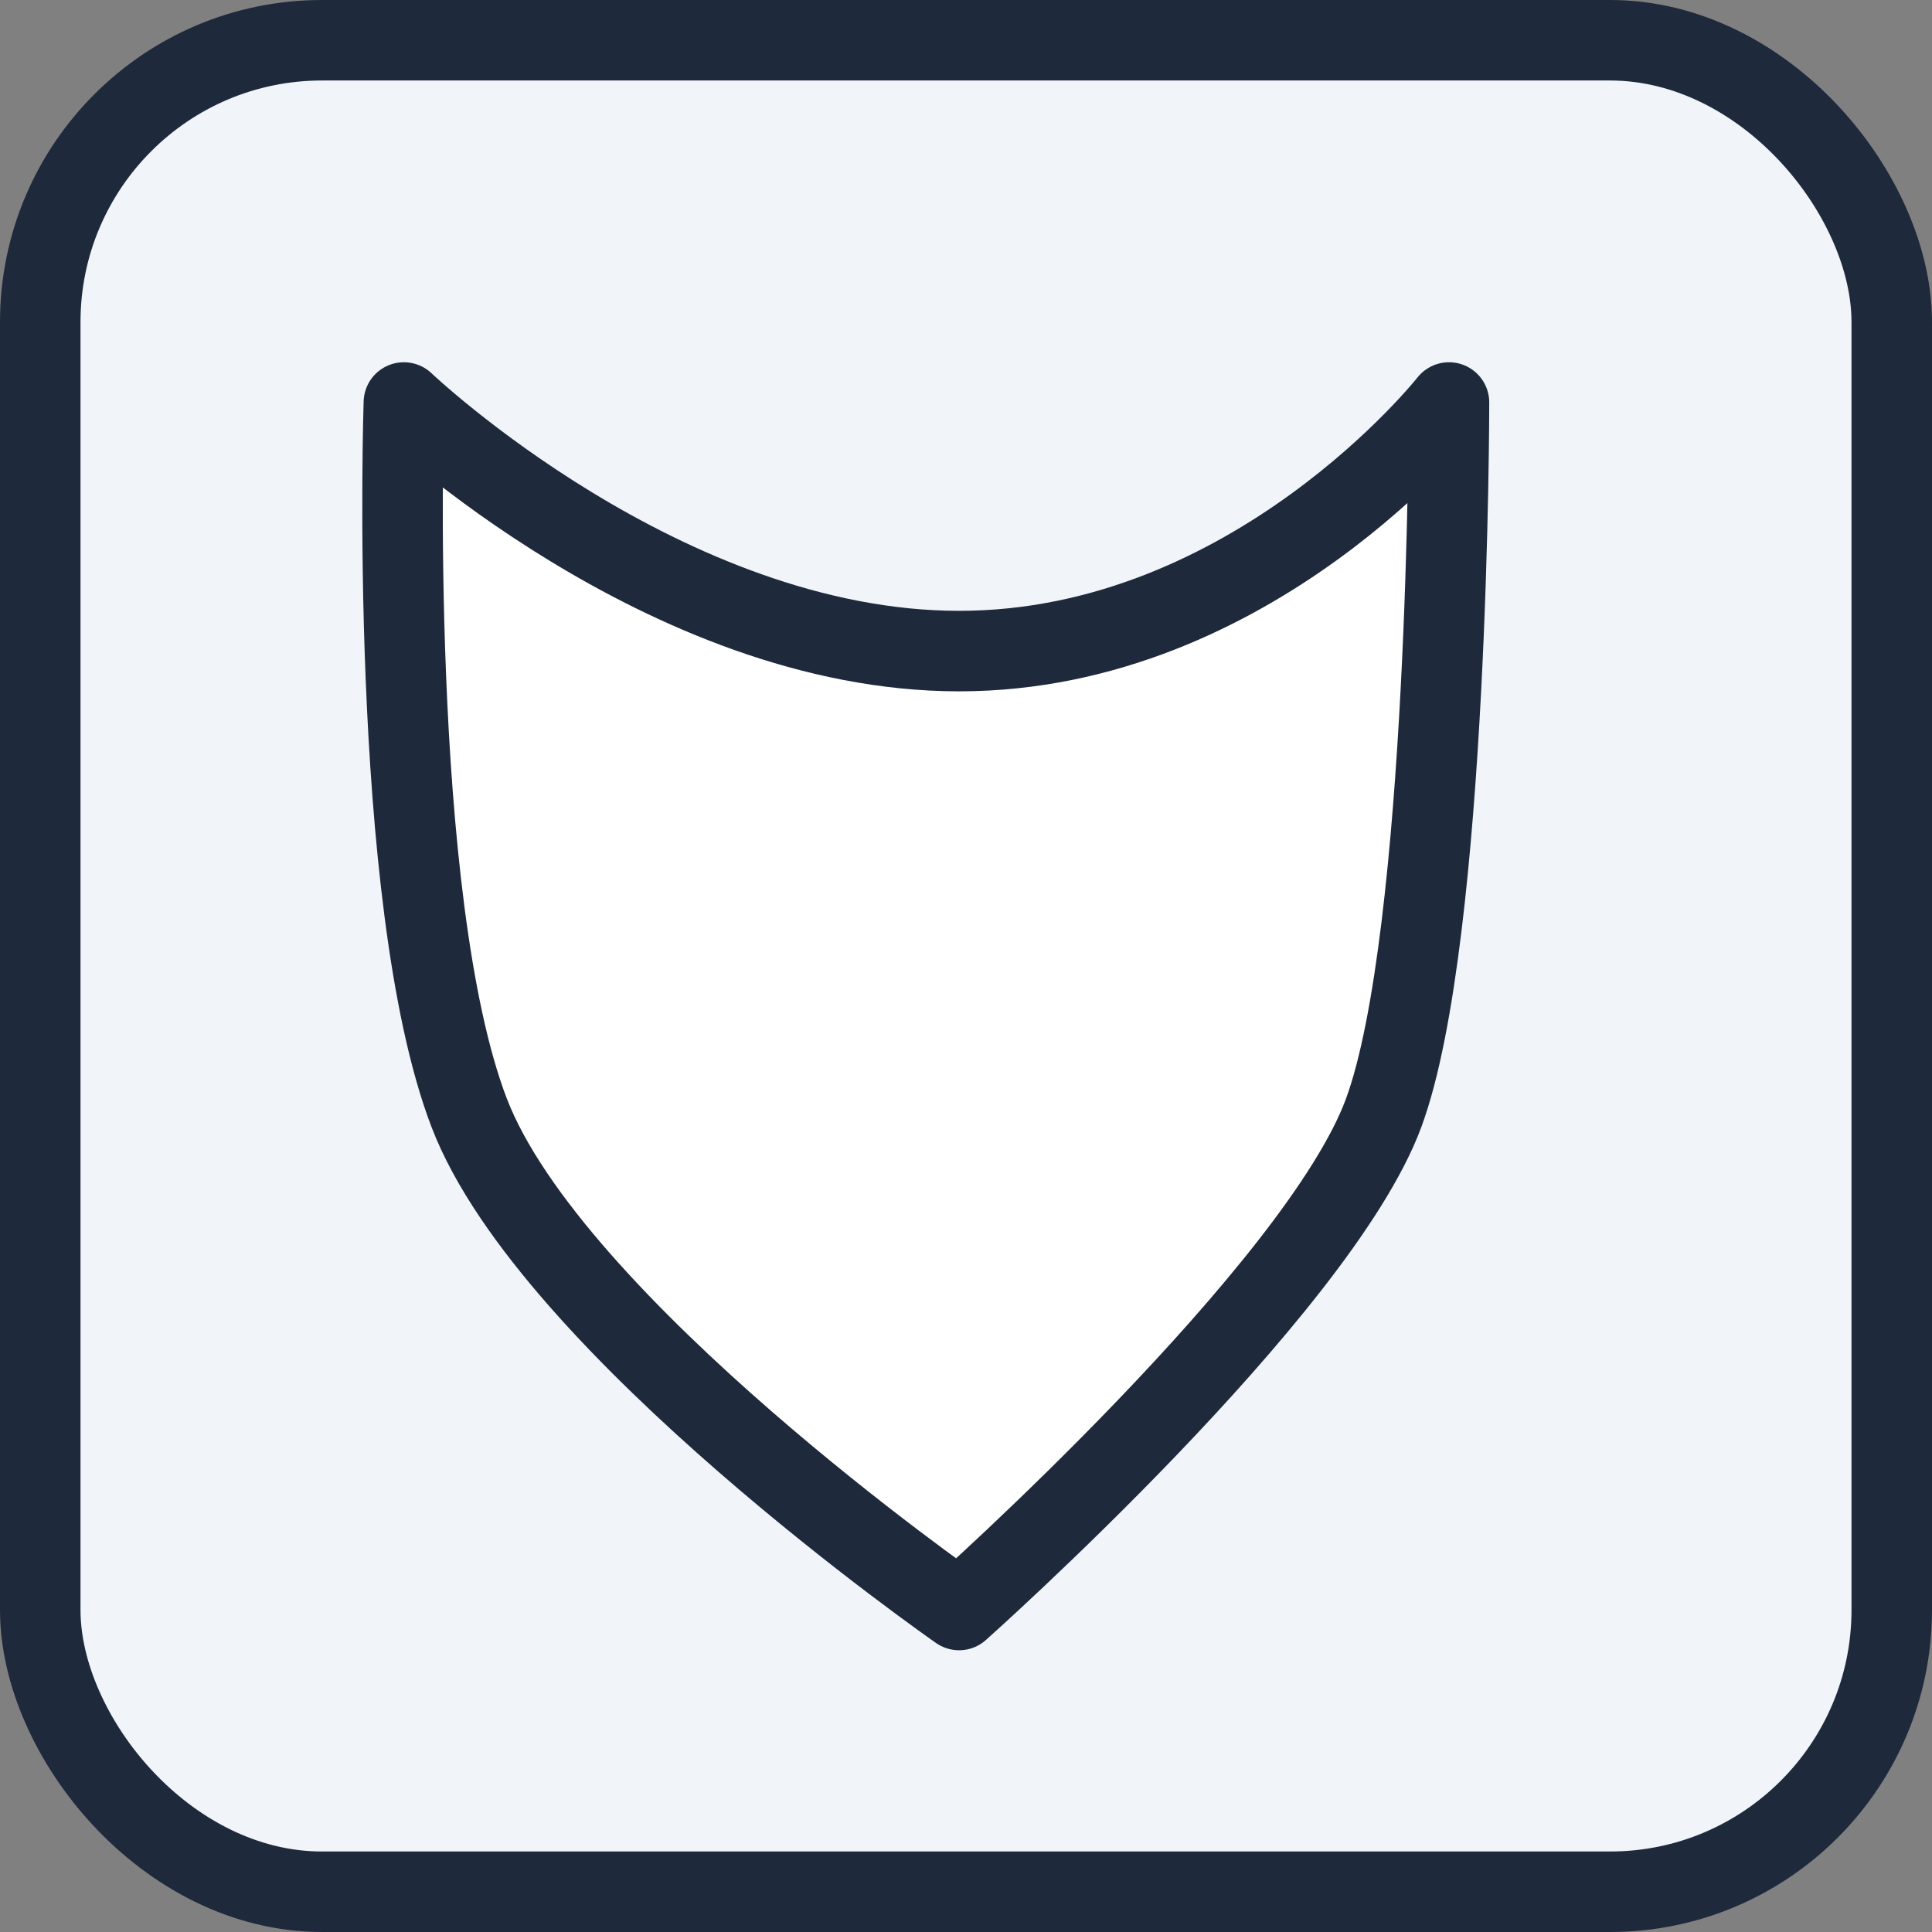 <svg width="24" height="24" viewBox="0 0 24 24" fill="none" xmlns="http://www.w3.org/2000/svg">
<rect x="0" y="0" width="24" height="24" fill="#808080" stroke="none"/>
<rect x="0.5" y="0.5" width="23" height="23" rx="3.5" fill="#F1F5F9" stroke="#1E293B"/>
<path d="M11.914 8.088C8.262 8.088 5.017 5 5.017 5C5.017 5 4.814 11.177 5.828 13.823C6.842 16.471 11.914 20 11.914 20C11.914 20 16.377 16.029 17.189 13.823C18 11.618 18 5 18 5C18 5 15.566 8.088 11.914 8.088Z" fill="white" stroke="#1E293B" stroke-linejoin="round"/>
</svg>
